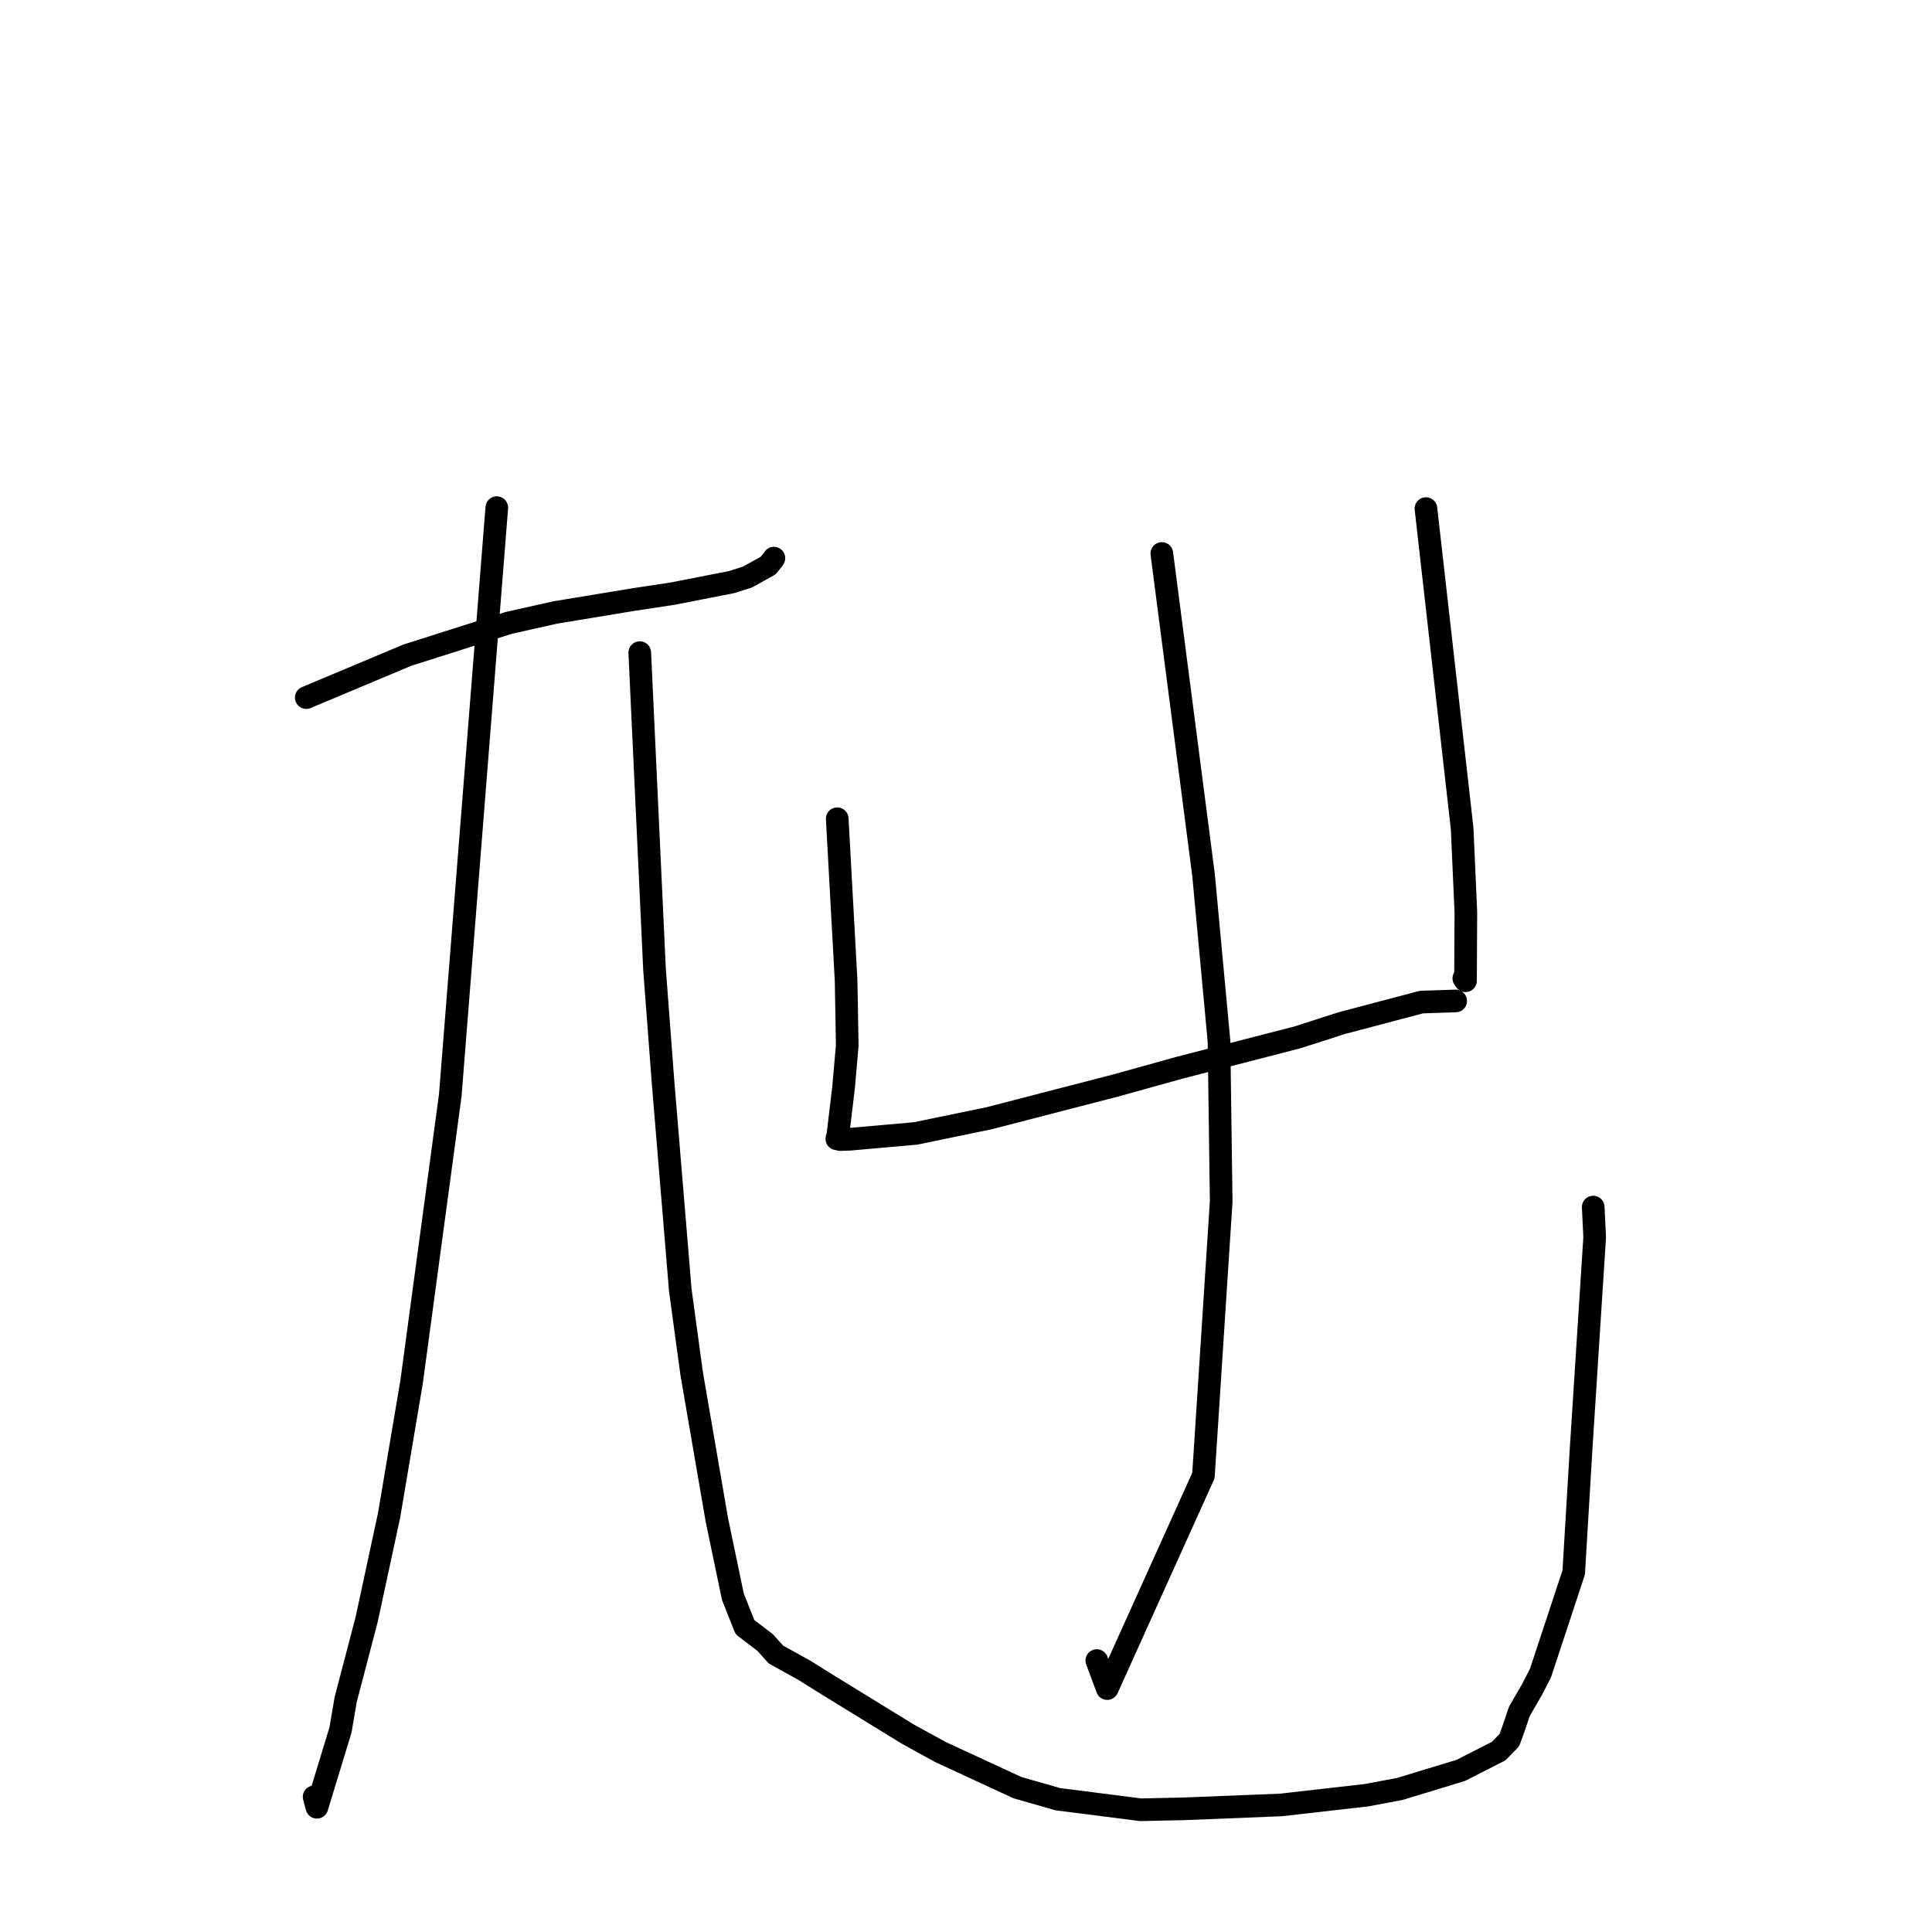 <?xml version="1.0" standalone="no"?>
    <svg width="256" height="256" xmlns="http://www.w3.org/2000/svg" version="1.1">
    <polyline stroke="black" stroke-width="3" stroke-linecap="round" fill="transparent" stroke-linejoin="round" points="40.579 92.435 47.274 89.624 53.969 86.814 67.41 82.539 73.549 81.16 84.009 79.434 89.057 78.671 96.922 77.137 99.042 76.465 101.772 74.948 102.395 74.184 102.546 73.956 " />
        <polyline stroke="black" stroke-width="3" stroke-linecap="round" fill="transparent" stroke-linejoin="round" points="65.828 67.265 62.746 106.194 59.664 145.124 54.539 183.107 51.551 200.814 48.58 214.596 45.802 225.217 45.115 229.238 41.992 239.473 41.625 238.092 " />
        <polyline stroke="black" stroke-width="3" stroke-linecap="round" fill="transparent" stroke-linejoin="round" points="84.771 86.476 85.748 107.448 86.726 128.42 87.86 143.423 90.141 170.928 91.646 181.99 94.985 201.382 97.111 211.571 98.704 215.599 101.371 217.632 102.819 219.24 106.505 221.277 109.957 223.43 120.29 229.778 124.588 232.141 134.831 236.878 140.175 238.405 151.145 239.804 156.908 239.678 169.731 239.164 181.056 237.877 185.472 237.047 193.567 234.584 198.587 232.027 199.996 230.574 200.471 229.286 201.323 226.763 203.009 223.853 204.12 221.697 208.527 208.347 209.524 191.669 211.303 163.935 211.11 159.945 " />
        <polyline stroke="black" stroke-width="3" stroke-linecap="round" fill="transparent" stroke-linejoin="round" points="110.938 108.489 111.525 119.211 112.113 129.933 112.265 138.533 111.771 144.141 111.029 150.365 110.901 150.836 110.892 150.87 110.886 150.895 110.884 150.899 111.344 150.999 112.569 150.959 121.321 150.187 131.079 148.169 147.792 143.844 156.392 141.455 171.895 137.464 177.764 135.576 188.337 132.782 192.545 132.642 192.884 132.631 " />
        <polyline stroke="black" stroke-width="3" stroke-linecap="round" fill="transparent" stroke-linejoin="round" points="188.946 67.391 191.343 88.585 193.741 109.78 194.234 120.857 194.188 129.954 193.963 129.636 " />
        <polyline stroke="black" stroke-width="3" stroke-linecap="round" fill="transparent" stroke-linejoin="round" points="153.948 73.339 156.711 94.636 159.475 115.934 161.524 137.965 161.814 159.209 159.461 195.52 146.717 223.748 145.332 220.035 " />
        </svg>